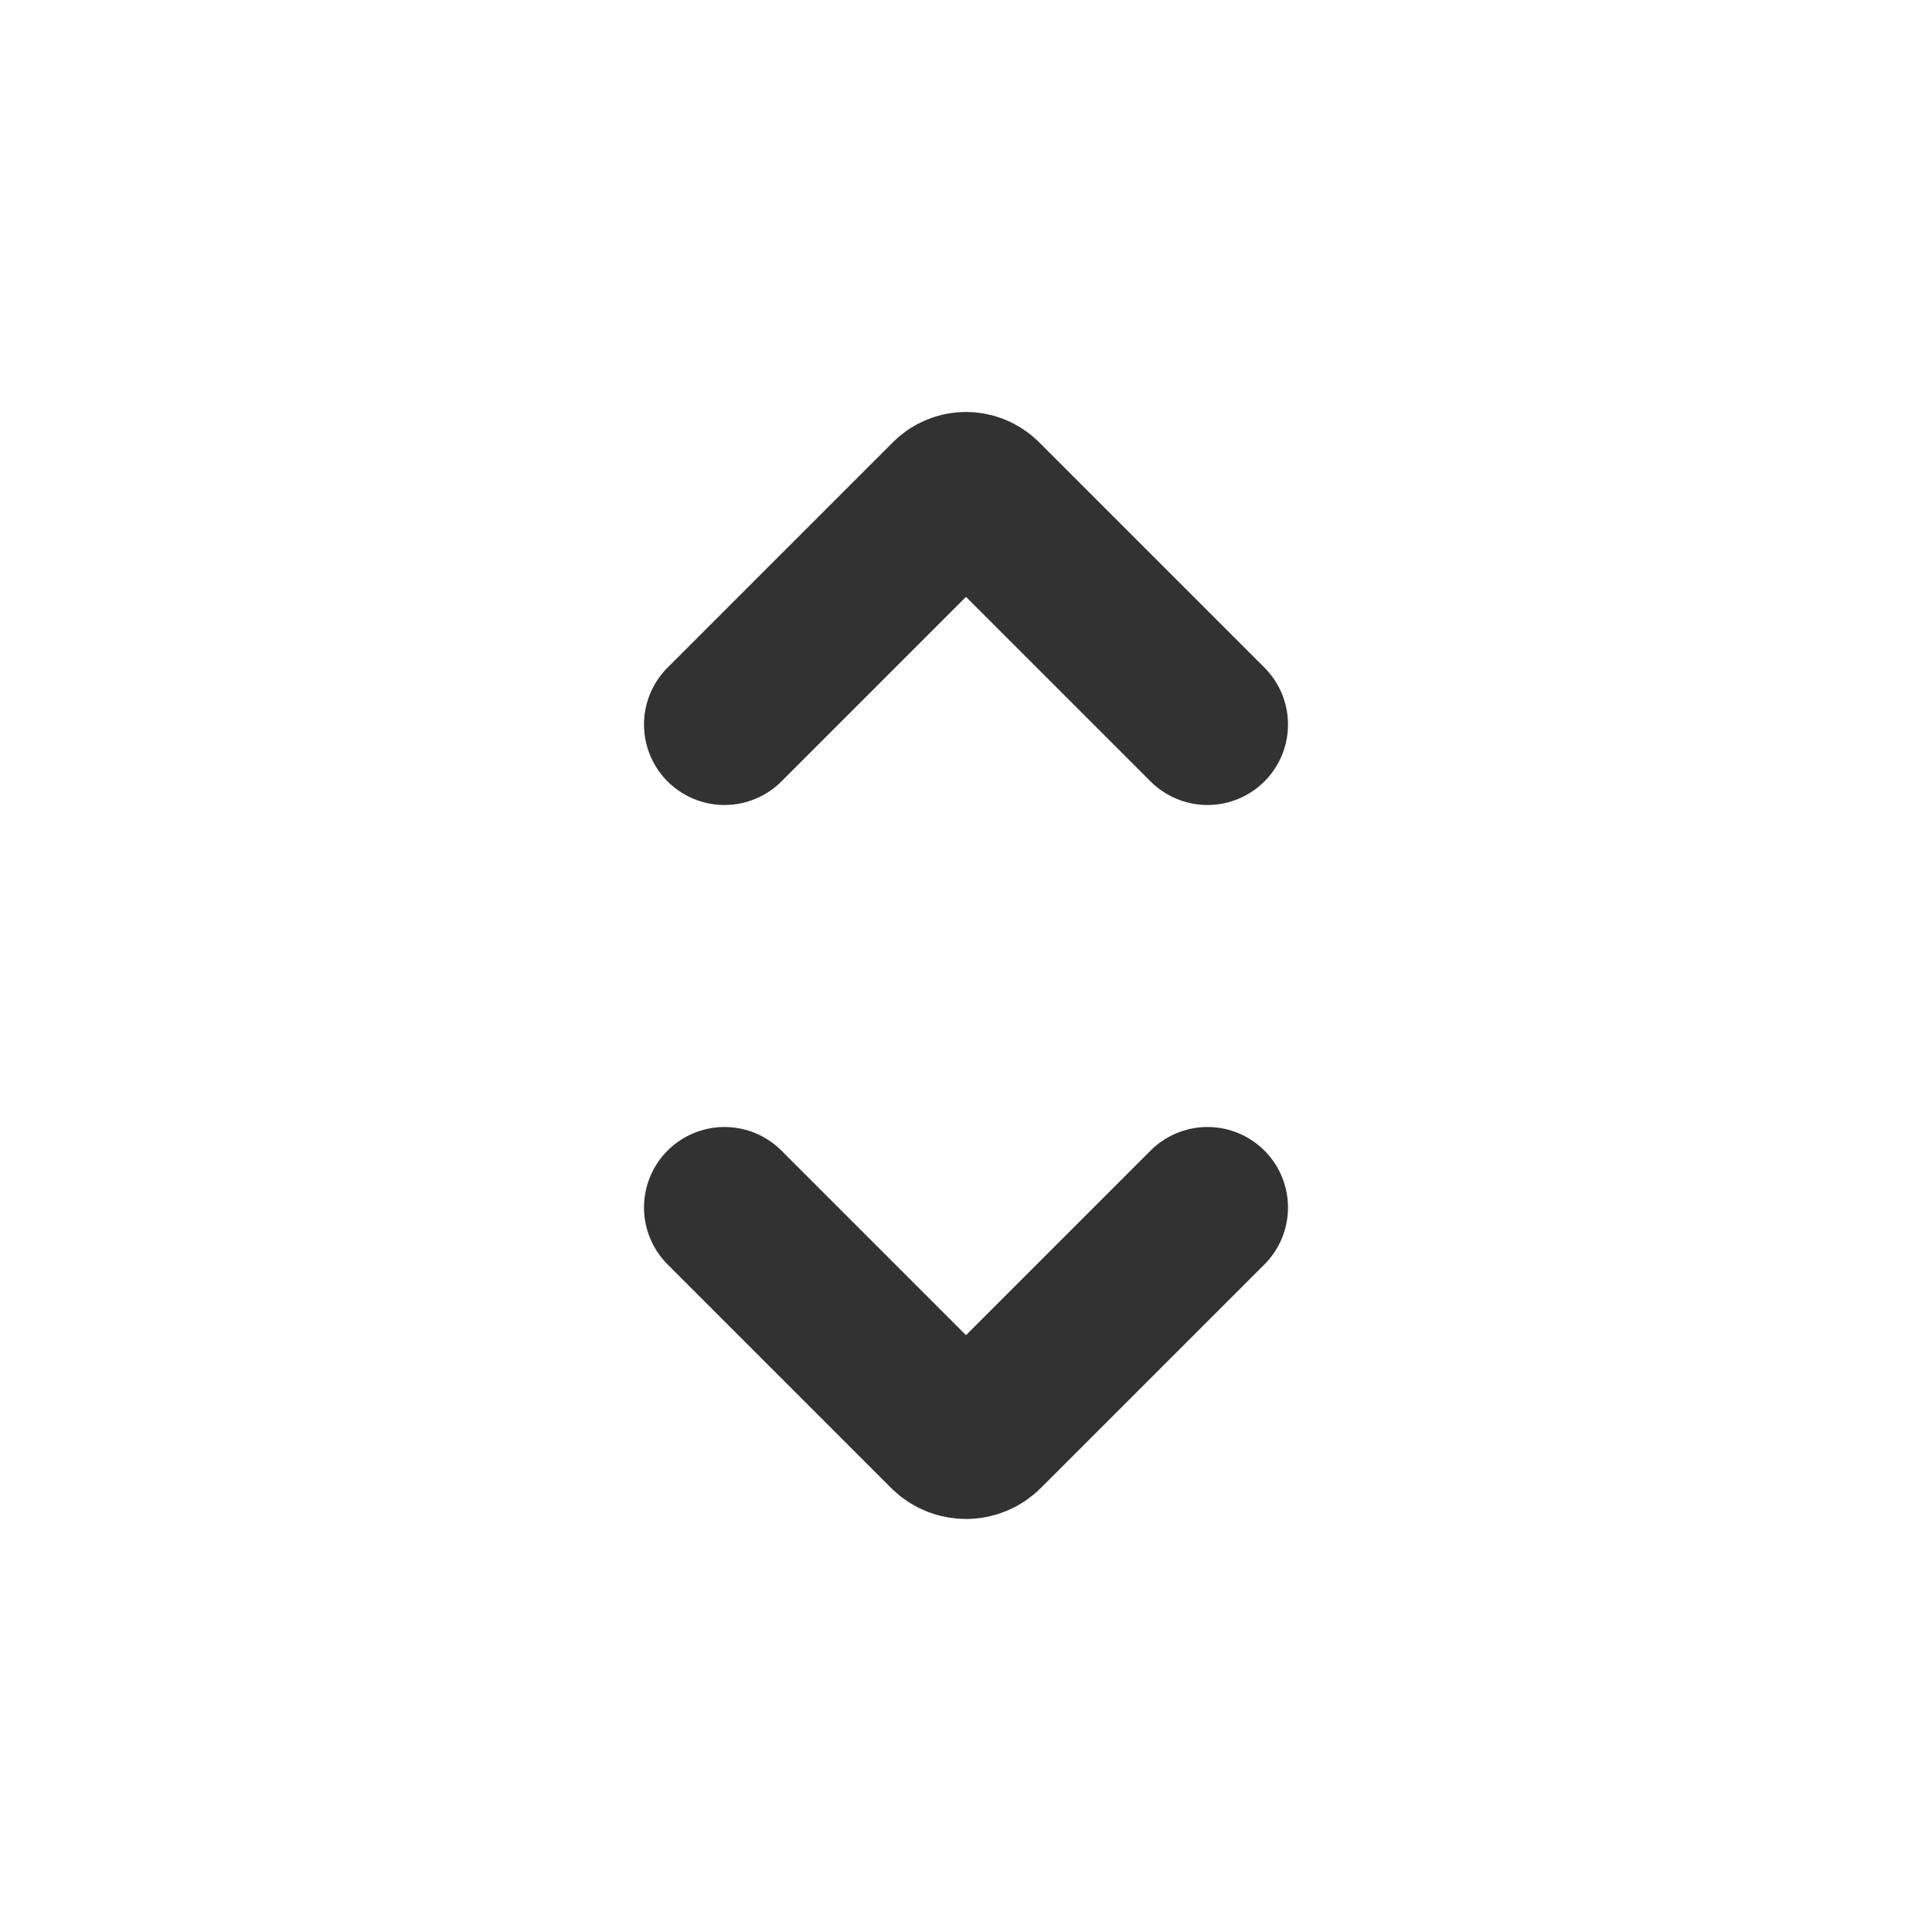 <svg width="24" height="24" viewBox="0 0 24 24" fill="none" xmlns="http://www.w3.org/2000/svg">
<path d="M9 15L11.777 17.777V17.777C11.9 17.9 12.1 17.9 12.223 17.777V17.777L15 15" stroke="#323232" stroke-width="2" stroke-linecap="round" stroke-linejoin="round"/>
<path d="M15 9L12.201 6.201V6.201C12.09 6.09 11.91 6.09 11.799 6.201V6.201L9 9" stroke="#323232" stroke-width="2" stroke-linecap="round" stroke-linejoin="round"/>
</svg>
